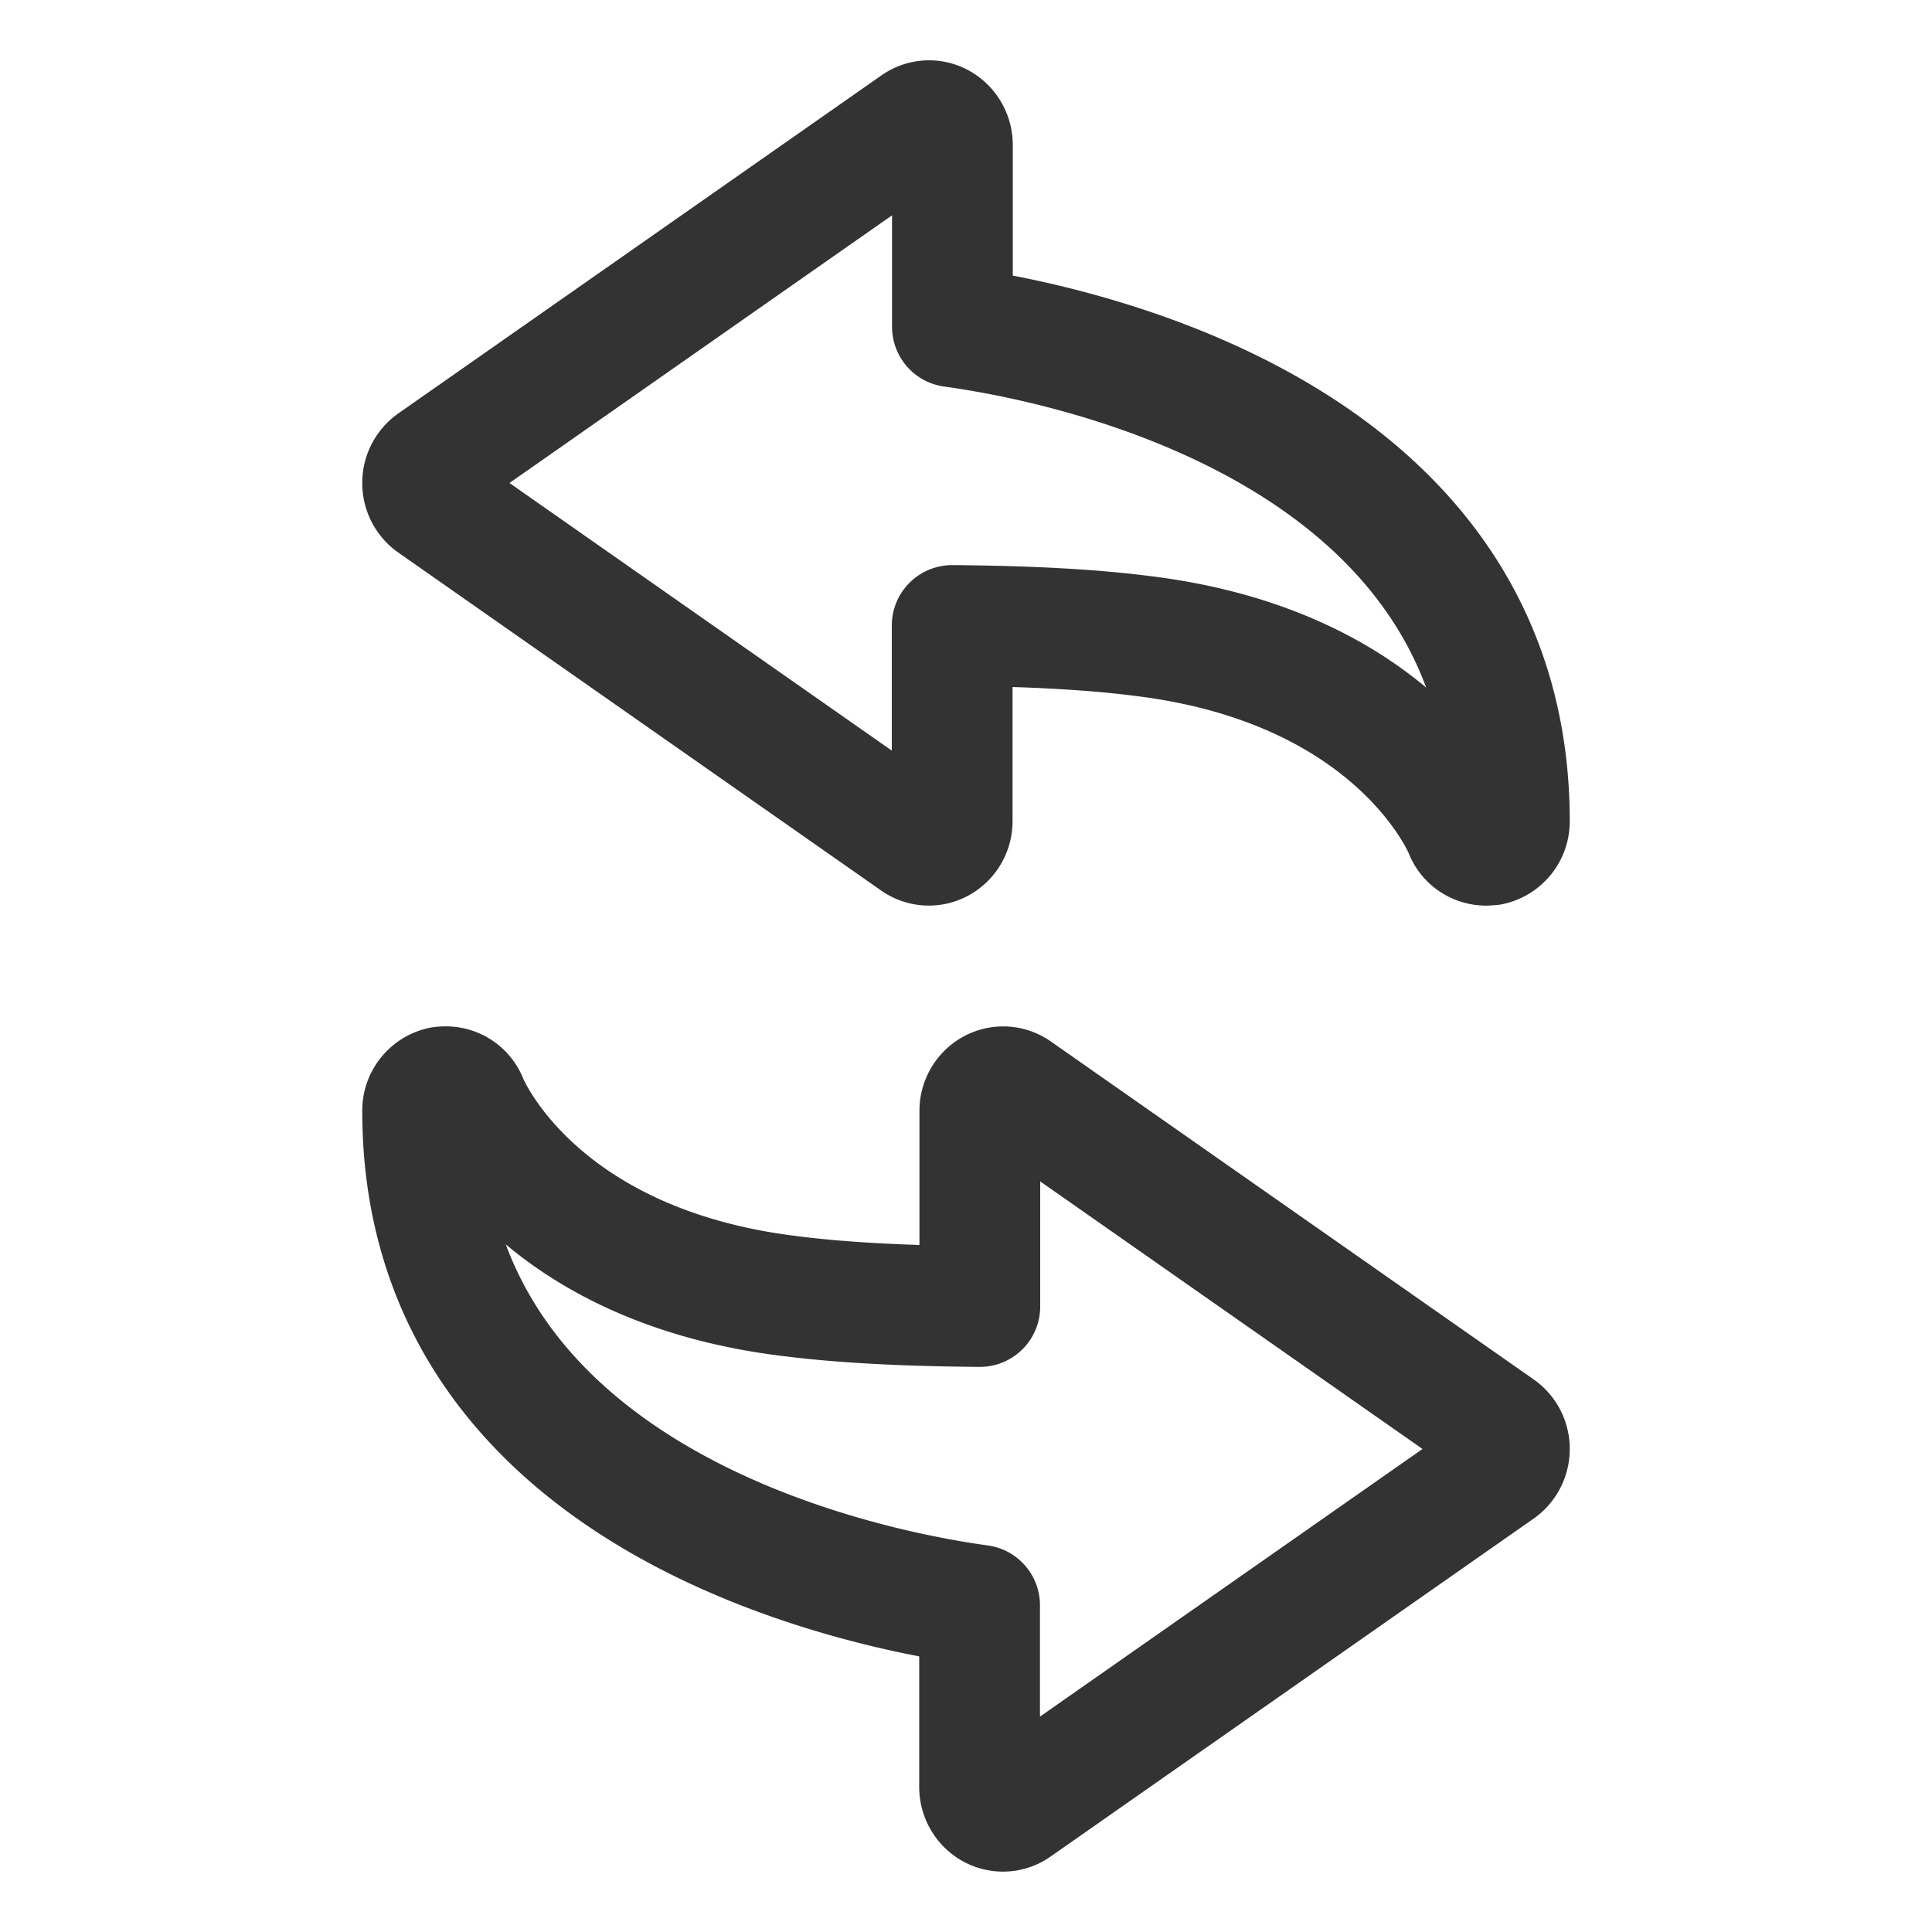 <svg xmlns="http://www.w3.org/2000/svg" viewBox="0 0 32 32"><path d="M15.775 5.412V2.403a.409.409 0 0 0-.206-.357.372.372 0 0 0-.398.023L7.169 7.668A.407.407 0 0 0 7 8.002c0 .131.063.255.169.33l7.998 5.598a.375.375 0 0 0 .398.023.401.401 0 0 0 .206-.353v-3.24c1.259.01 2.3.064 3.17.176 4.162.516 5.275 3.11 5.319 3.222.057.149.2.242.356.242l.076-.005A.4.4 0 0 0 25 13.6c0-6.554-7.489-7.951-9.225-8.188zm.45 21.176v3.009c0 .148.077.283.206.356.129.07.281.061.398-.023l8.002-5.598a.408.408 0 0 0 .169-.334.405.405 0 0 0-.169-.33l-7.998-5.598a.375.375 0 0 0-.398-.023.401.401 0 0 0-.206.353v3.24c-1.259-.01-2.3-.064-3.17-.176-4.162-.516-5.275-3.11-5.319-3.222A.379.379 0 0 0 7.384 18a.41.41 0 0 0-.076.005A.4.4 0 0 0 7 18.4c0 6.554 7.489 7.951 9.225 8.188z" stroke="#333" stroke-width="2" stroke-linejoin="round" stroke-miterlimit="10" fill="none"/></svg>